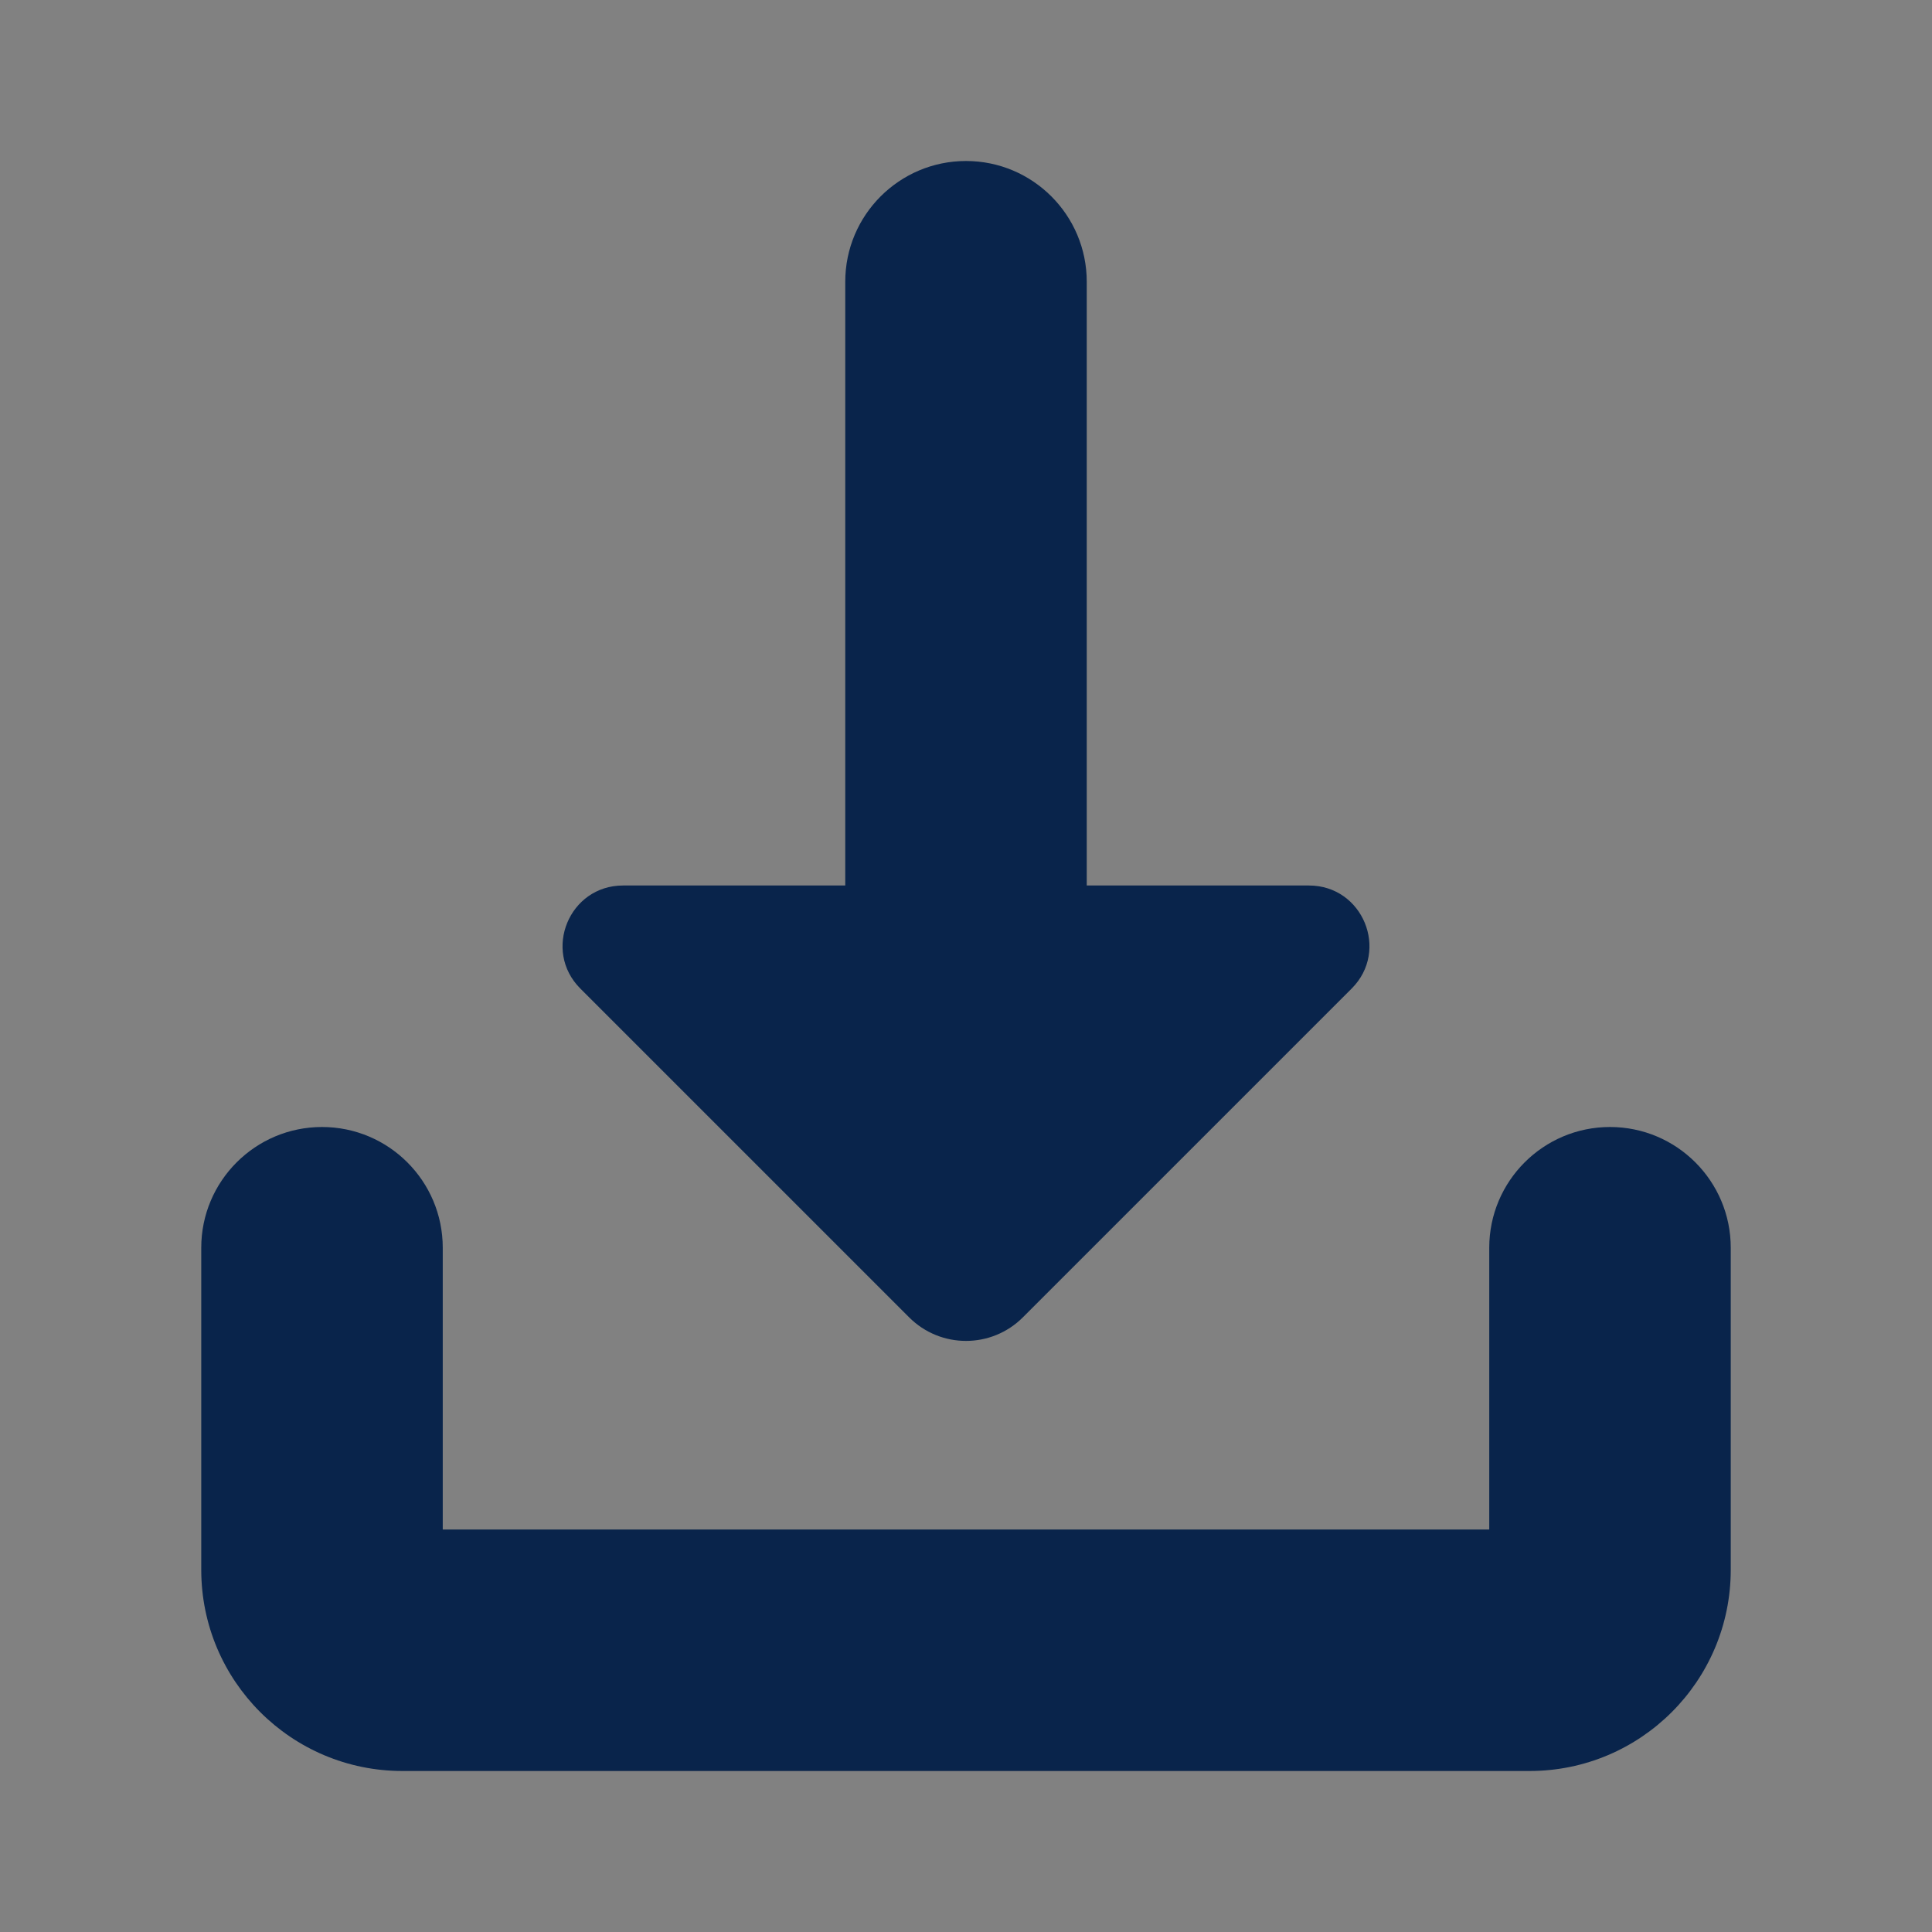 <svg width="24" height="24" viewBox="0 0 24 24" fill="none" xmlns="http://www.w3.org/2000/svg">
<rect x="0" y="0" width="24" height="24" fill="#808080" stroke="none"/>
<rect width="24" height="24" fill="white" fill-opacity="0.01"/>
<path d="M12 2C12.828 2 13.5 2.672 13.5 3.5V11H16.26C16.929 11 17.263 11.808 16.791 12.28L12.707 16.364C12.317 16.755 11.683 16.755 11.293 16.364L7.209 12.28C6.737 11.808 7.071 11 7.74 11H10.5V3.5C10.5 2.672 11.172 2 12 2Z" fill="#09244B"/>
<path d="M4 14C4.828 14 5.5 14.672 5.5 15.5V19H18.5V15.5C18.5 14.672 19.172 14 20 14C20.828 14 21.5 14.672 21.5 15.5V19.5C21.5 20.881 20.381 22 19 22H5C3.619 22 2.5 20.881 2.5 19.5V15.5C2.5 14.672 3.172 14 4 14Z" fill="#09244B"/>
</svg>
